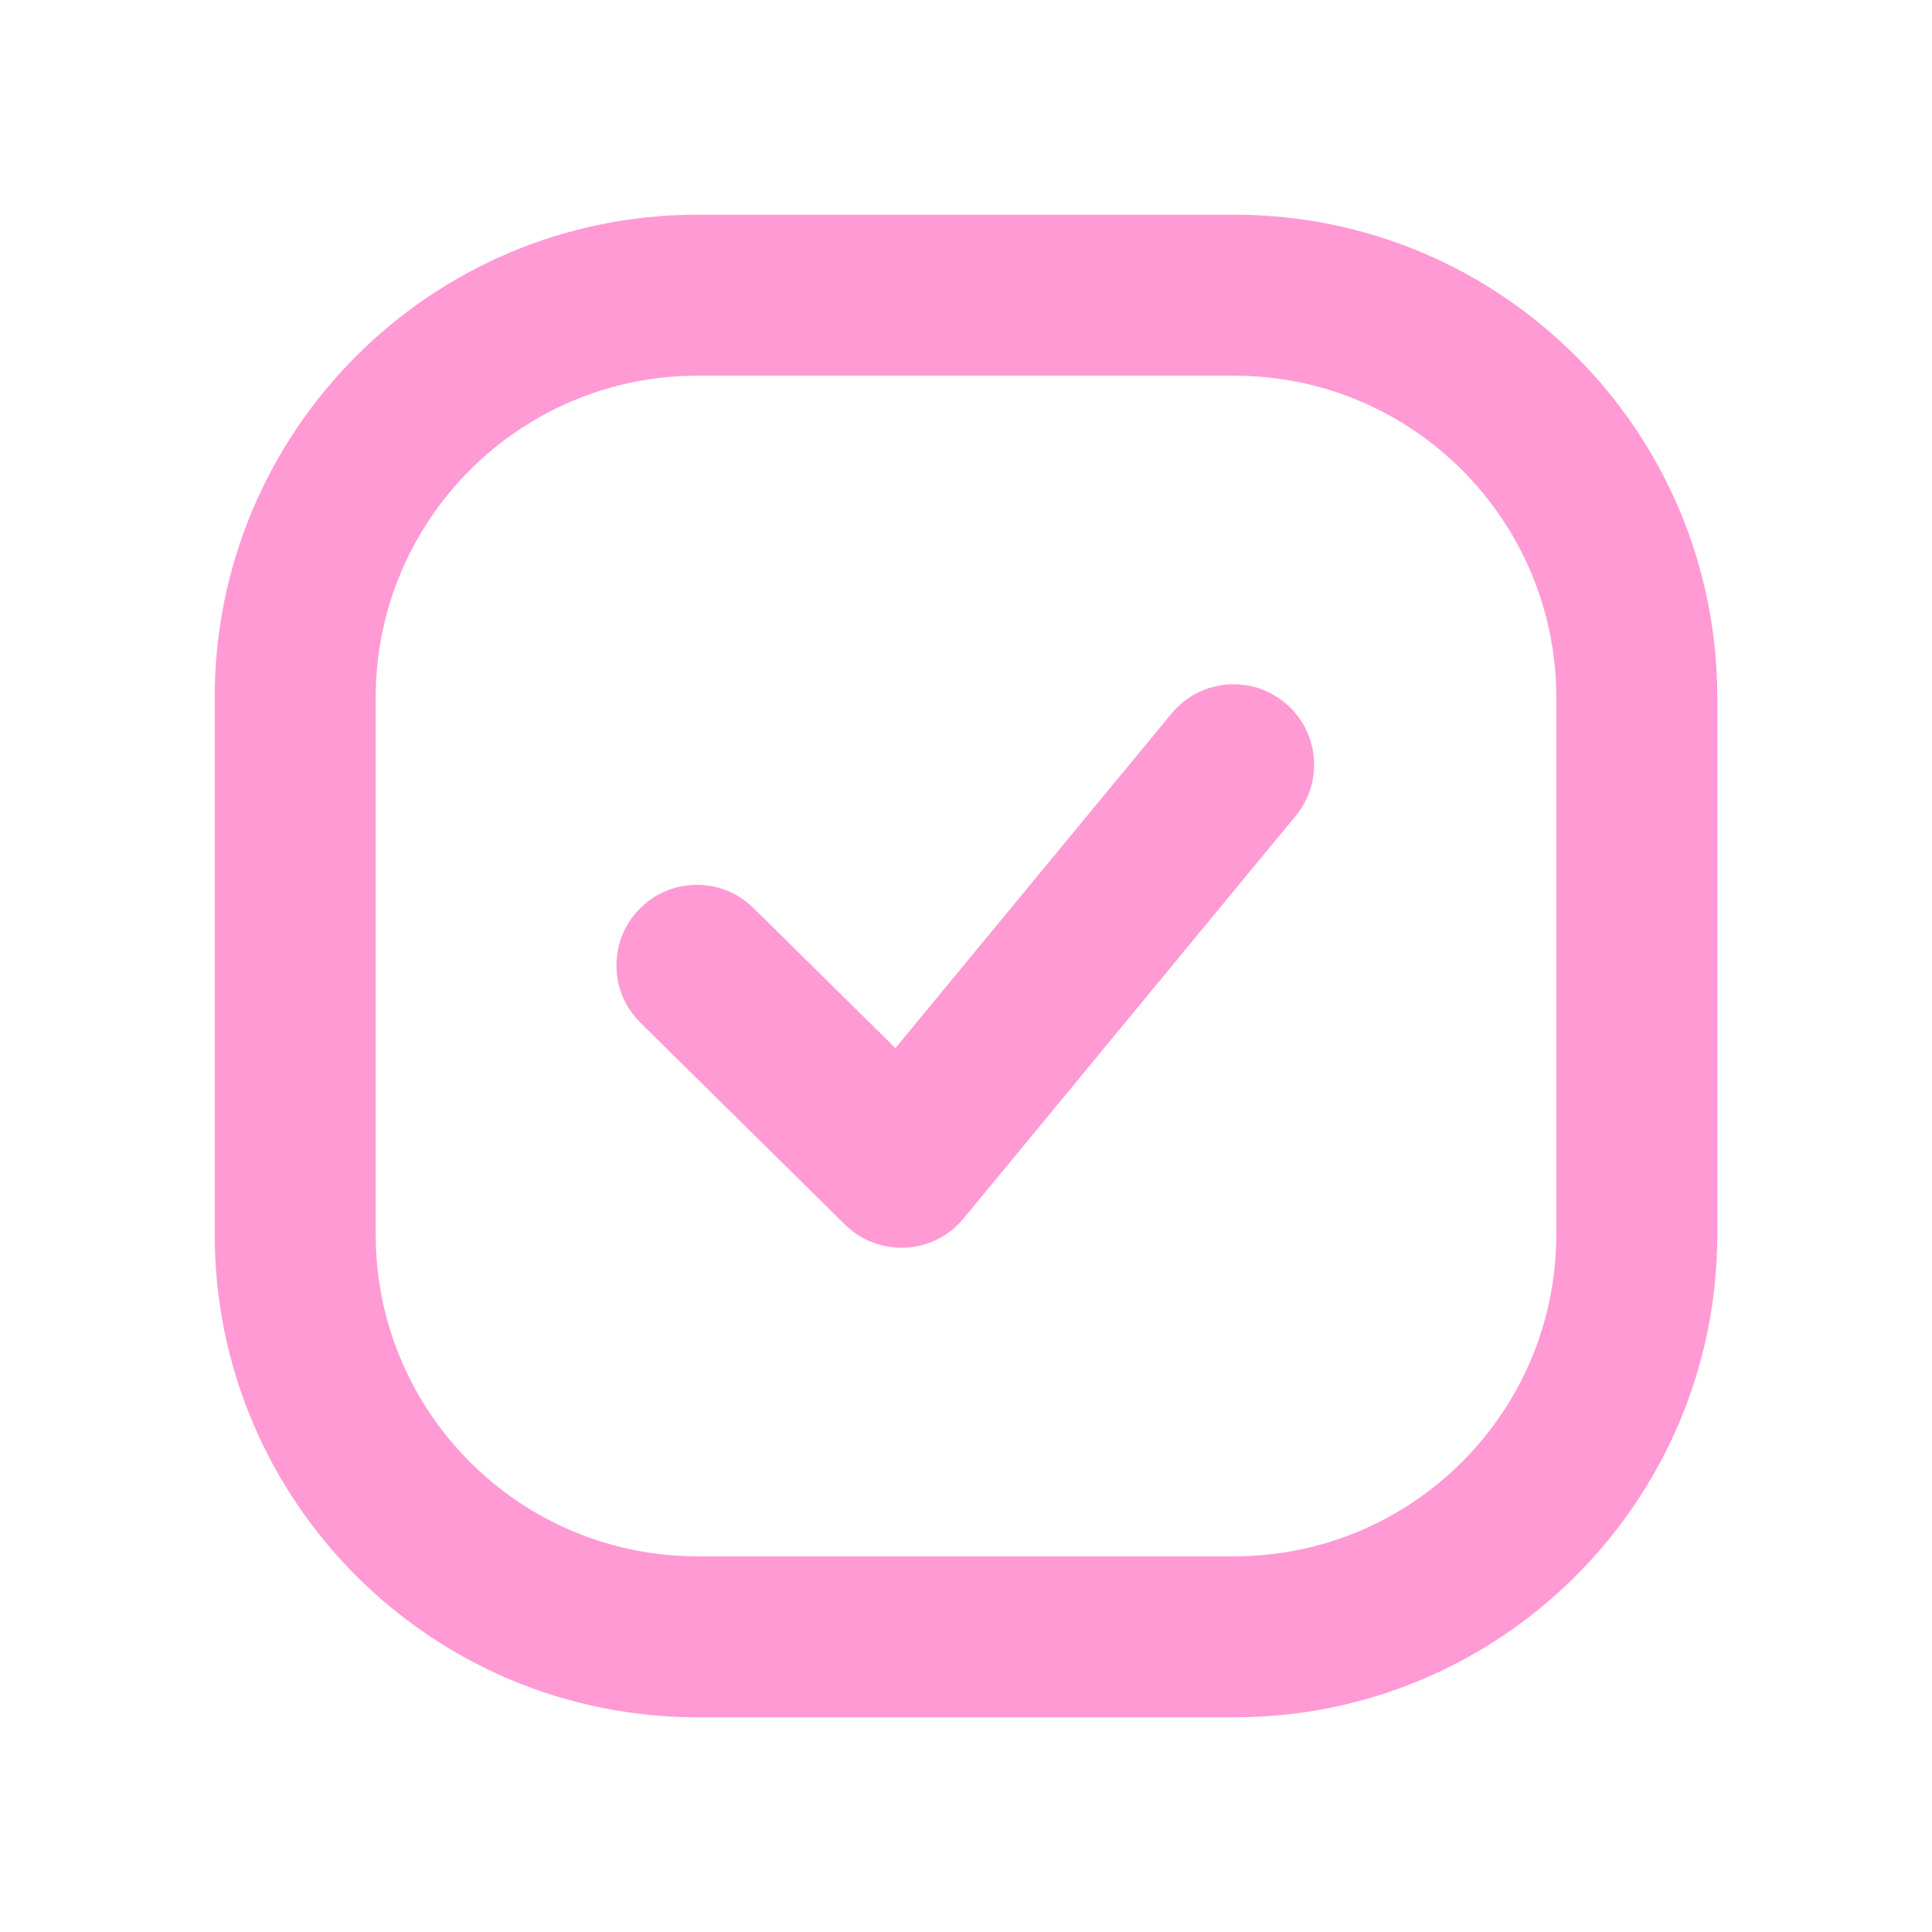 <svg width="24" height="24" viewBox="0 0 24 24" fill="none" xmlns="http://www.w3.org/2000/svg">
<path fill-rule="evenodd" clip-rule="evenodd" d="M9.36 11.28L11.123 13.02L14.553 8.864C14.904 8.438 15.535 8.377 15.961 8.729C16.387 9.08 16.447 9.711 16.095 10.136L11.97 15.136C11.596 15.59 10.914 15.624 10.496 15.212L7.955 12.704C7.562 12.316 7.558 11.682 7.946 11.289C8.334 10.896 8.967 10.892 9.36 11.28ZM8.666 2.667H15.333C18.647 2.667 21.333 5.353 21.333 8.667V15.333C21.333 18.647 18.647 21.333 15.333 21.333H8.666C5.353 21.333 2.667 18.647 2.667 15.333V8.667C2.667 5.353 5.353 2.667 8.666 2.667ZM8.666 4.667C6.457 4.667 4.667 6.458 4.667 8.667V15.333C4.667 17.543 6.457 19.333 8.666 19.333H15.333C17.542 19.333 19.333 17.543 19.333 15.333V8.667C19.333 6.458 17.542 4.667 15.333 4.667H8.666Z" fill="#FF9AD5"/>
</svg>
